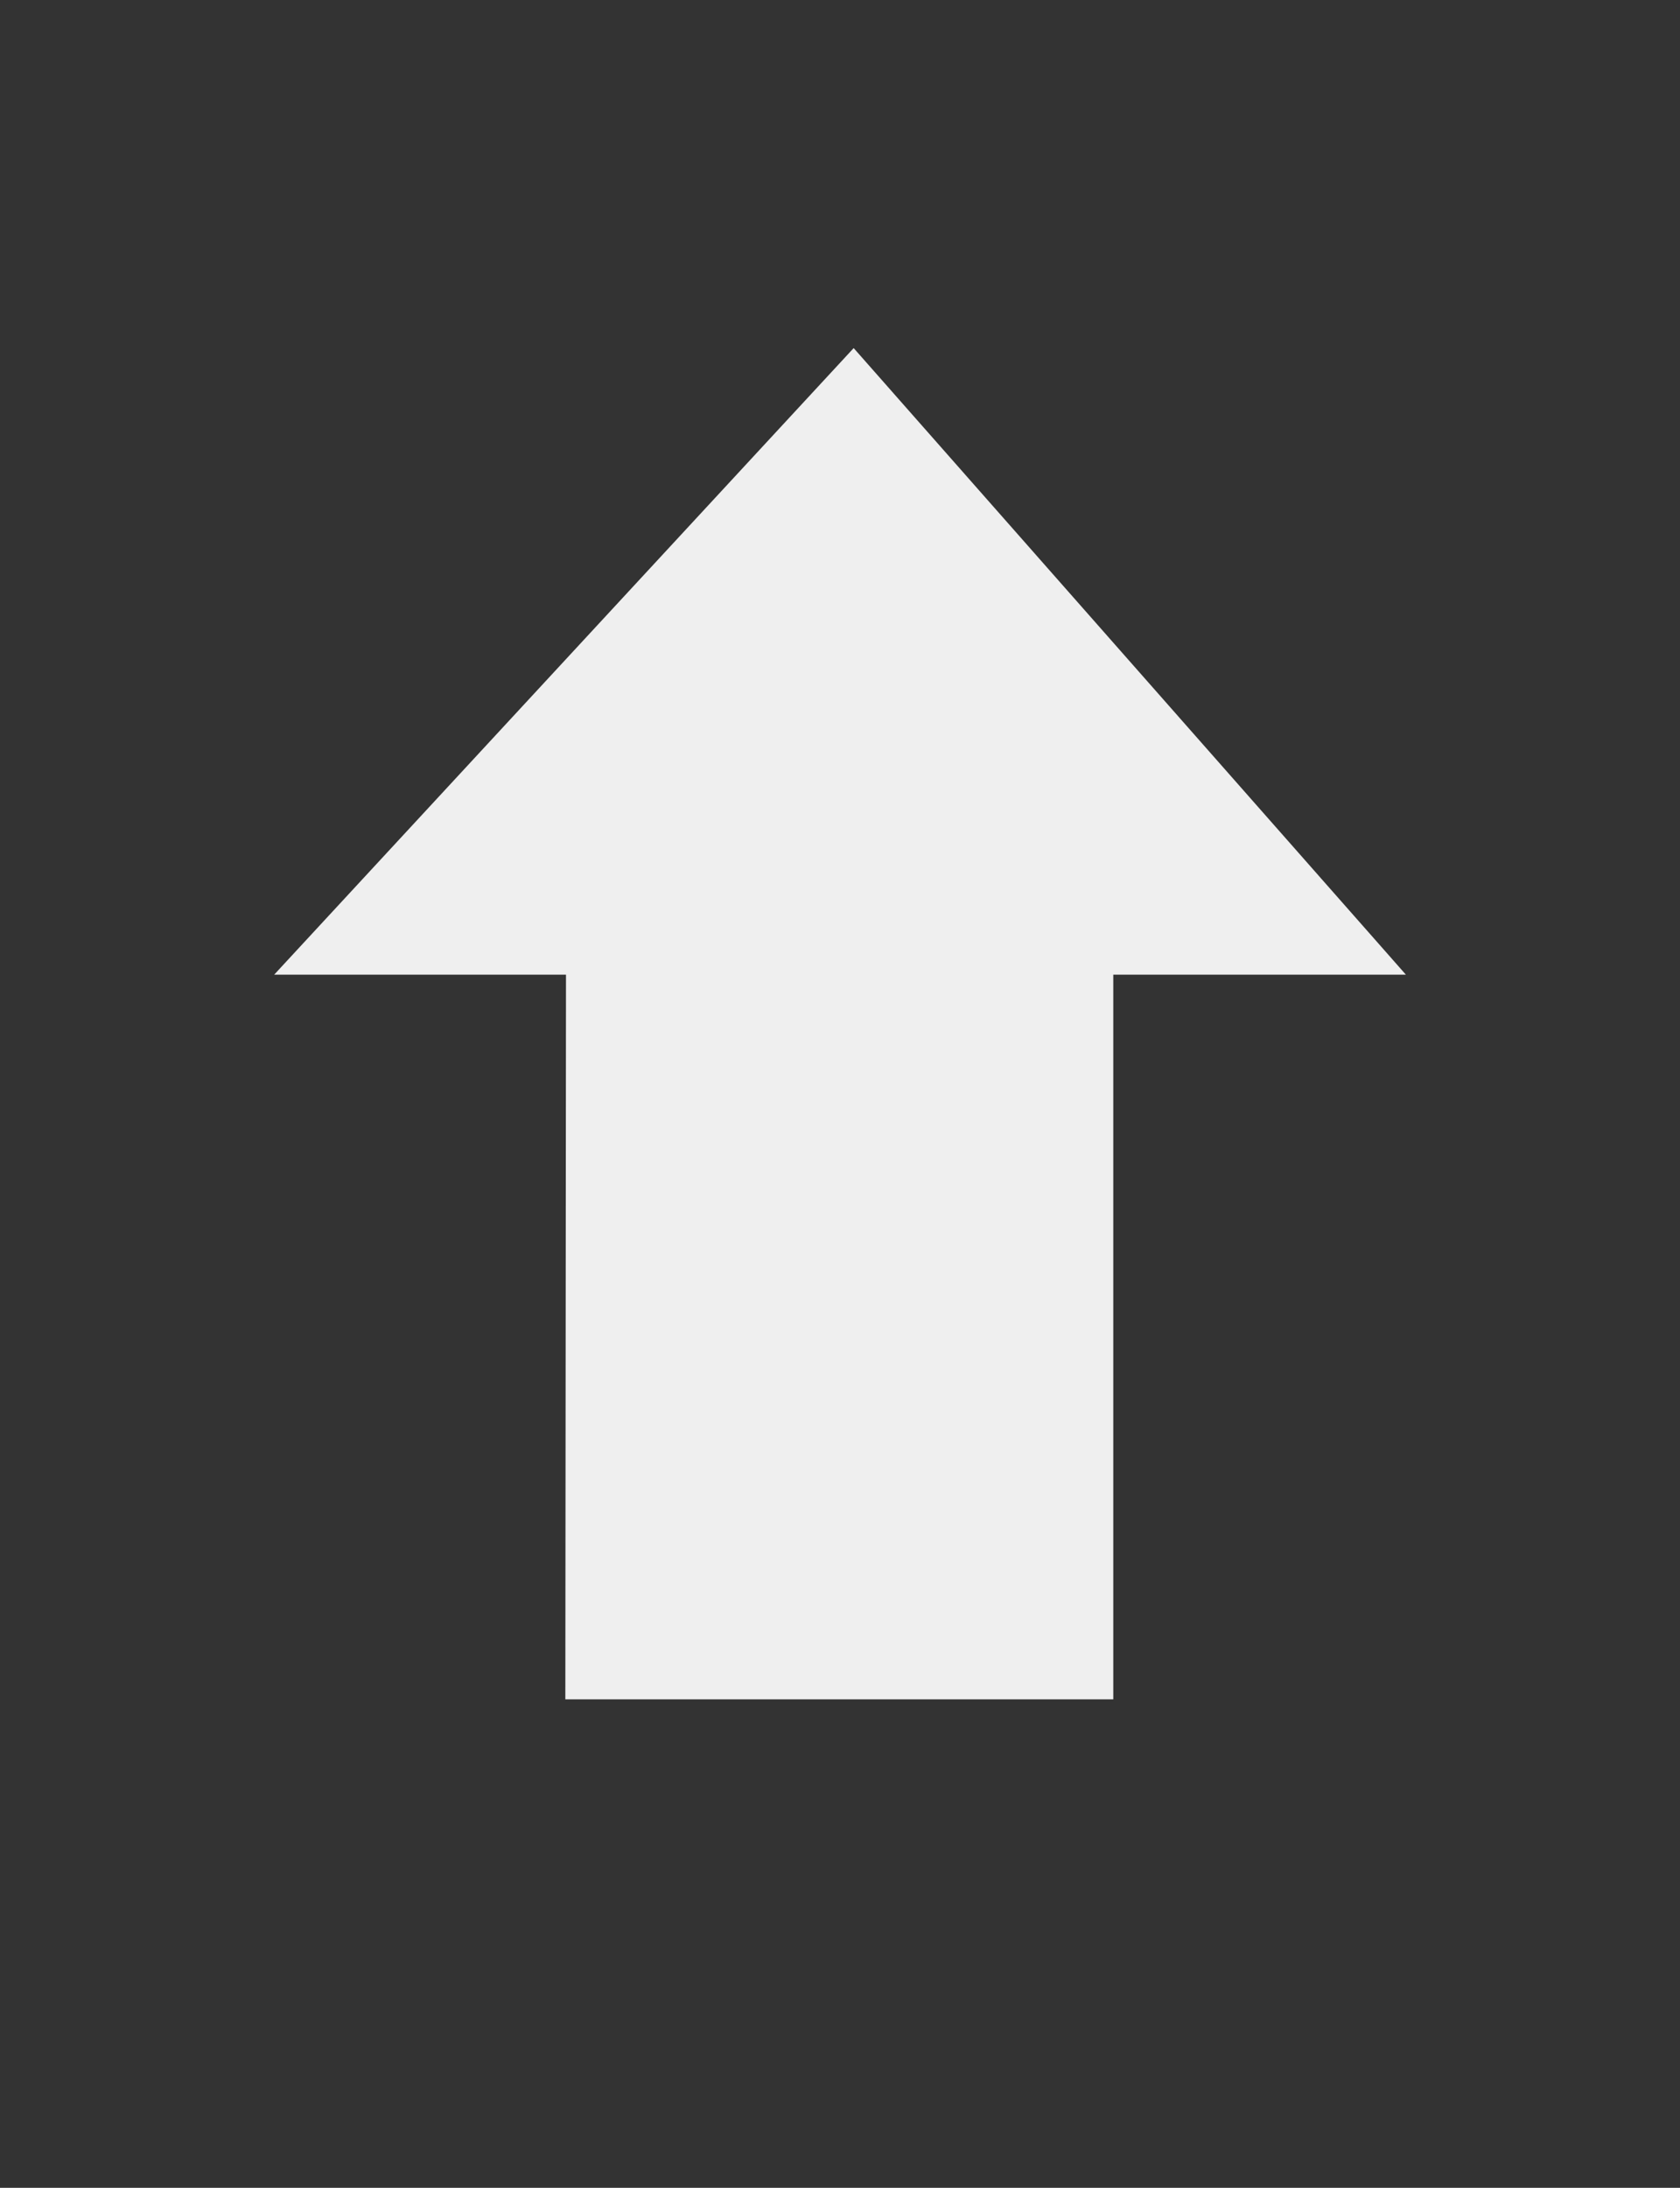 <?xml version="1.0" encoding="utf-8"?>
<!-- Generator: Adobe Illustrator 16.0.0, SVG Export Plug-In . SVG Version: 6.00 Build 0)  -->
<!DOCTYPE svg PUBLIC "-//W3C//DTD SVG 1.1//EN" "http://www.w3.org/Graphics/SVG/1.1/DTD/svg11.dtd">
<svg version="1.1" id="Layer_1" xmlns="http://www.w3.org/2000/svg" xmlns:xlink="http://www.w3.org/1999/xlink" x="0px" y="0px"
	 width="25.503px" height="33.192px" viewBox="0 0 25.503 33.192" enable-background="new 0 0 25.503 33.192" xml:space="preserve">
<rect x="0" y="0" width="25.503" height="33.192" fill="#333333" stroke="none"/>
<polygon fill="#EFEFEF" points="8.592,14.787 4.162,14.787 12.959,5.281 21.342,14.787 16.9,14.787 16.9,25.781 8.582,25.781 "/>
</svg>
